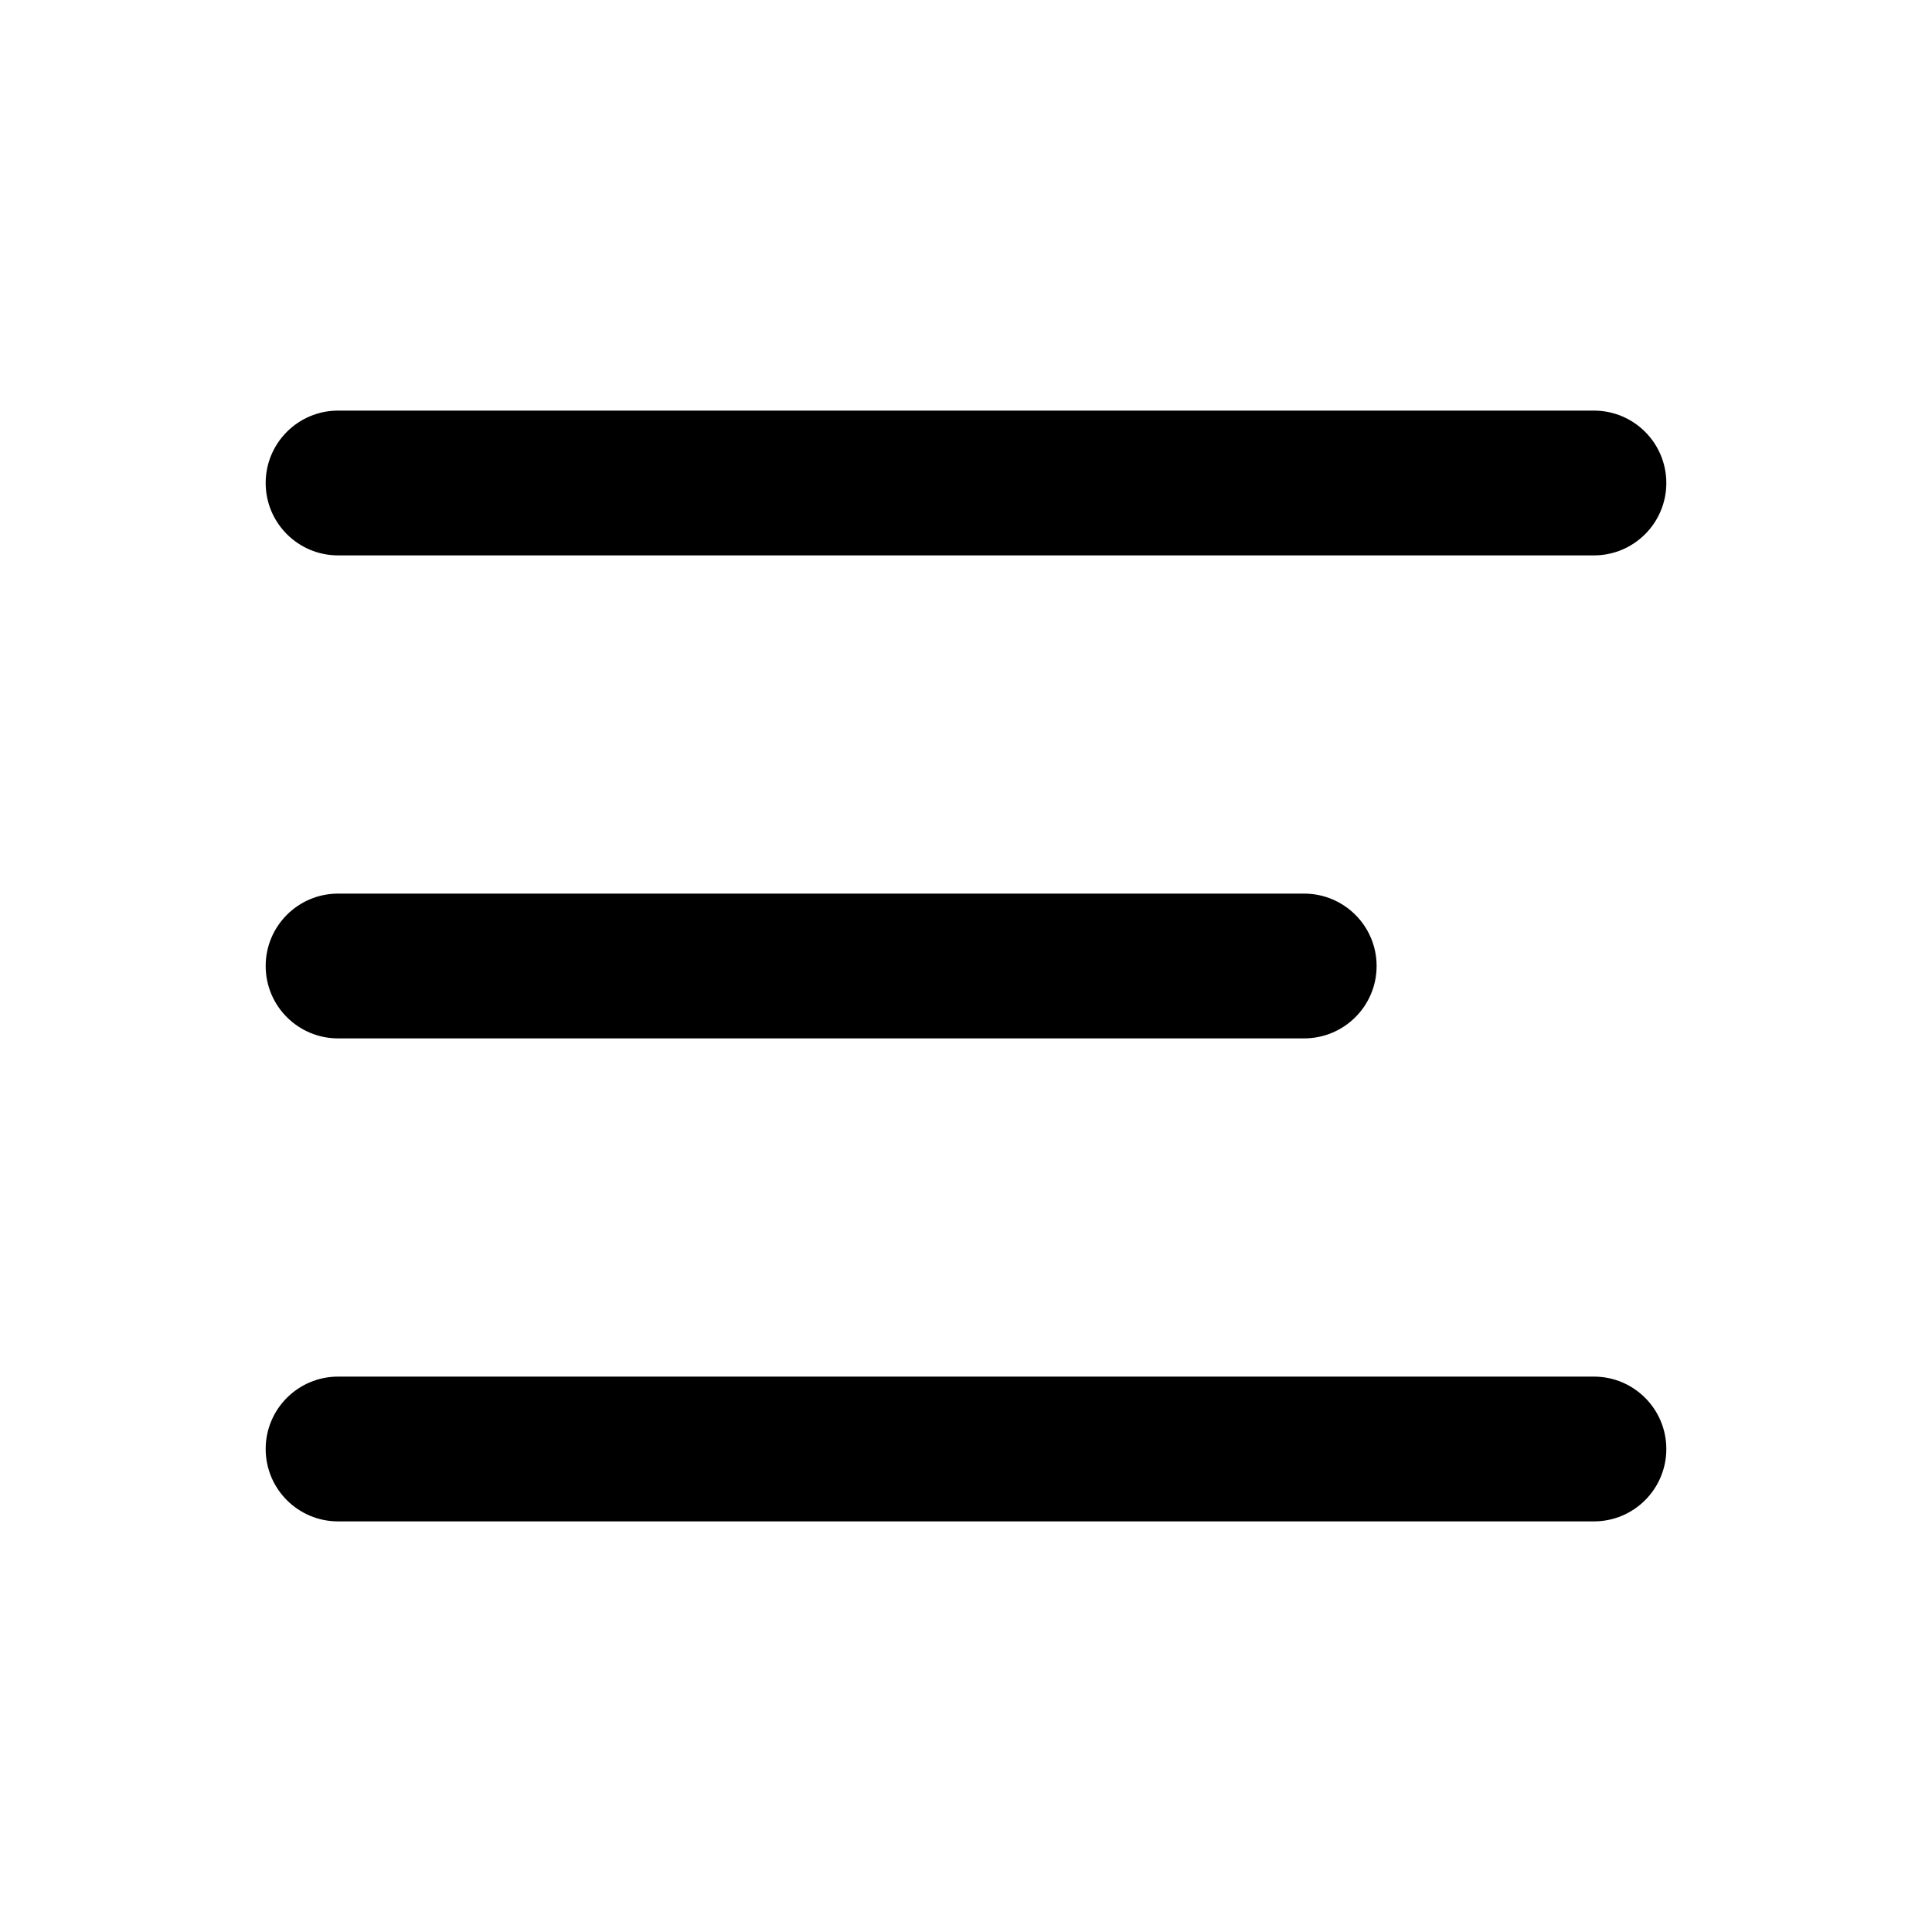<?xml version="1.0" encoding="UTF-8"?>
<svg xmlns="http://www.w3.org/2000/svg" width="64" height="64" version="1.1">
  <path d="M 8.801 16 C 8.801 14.676 9.875 13.602 11.199 13.602 L 52.801 13.602 C 54.125 13.602 55.199 14.676 55.199 16 C 55.199 17.324 54.125 18.398 52.801 18.398 L 11.199 18.398 C 9.875 18.398 8.801 17.324 8.801 16 Z M 8.801 32 C 8.801 30.676 9.875 29.602 11.199 29.602 L 43.199 29.602 C 44.527 29.602 45.602 30.676 45.602 32 C 45.602 33.324 44.527 34.398 43.199 34.398 L 11.199 34.398 C 9.875 34.398 8.801 33.324 8.801 32 Z M 11.199 45.602 C 9.875 45.602 8.801 46.676 8.801 48 C 8.801 49.324 9.875 50.398 11.199 50.398 L 52.801 50.398 C 54.125 50.398 55.199 49.324 55.199 48 C 55.199 46.676 54.125 45.602 52.801 45.602 Z M 11.199 45.602 "/>
</svg>